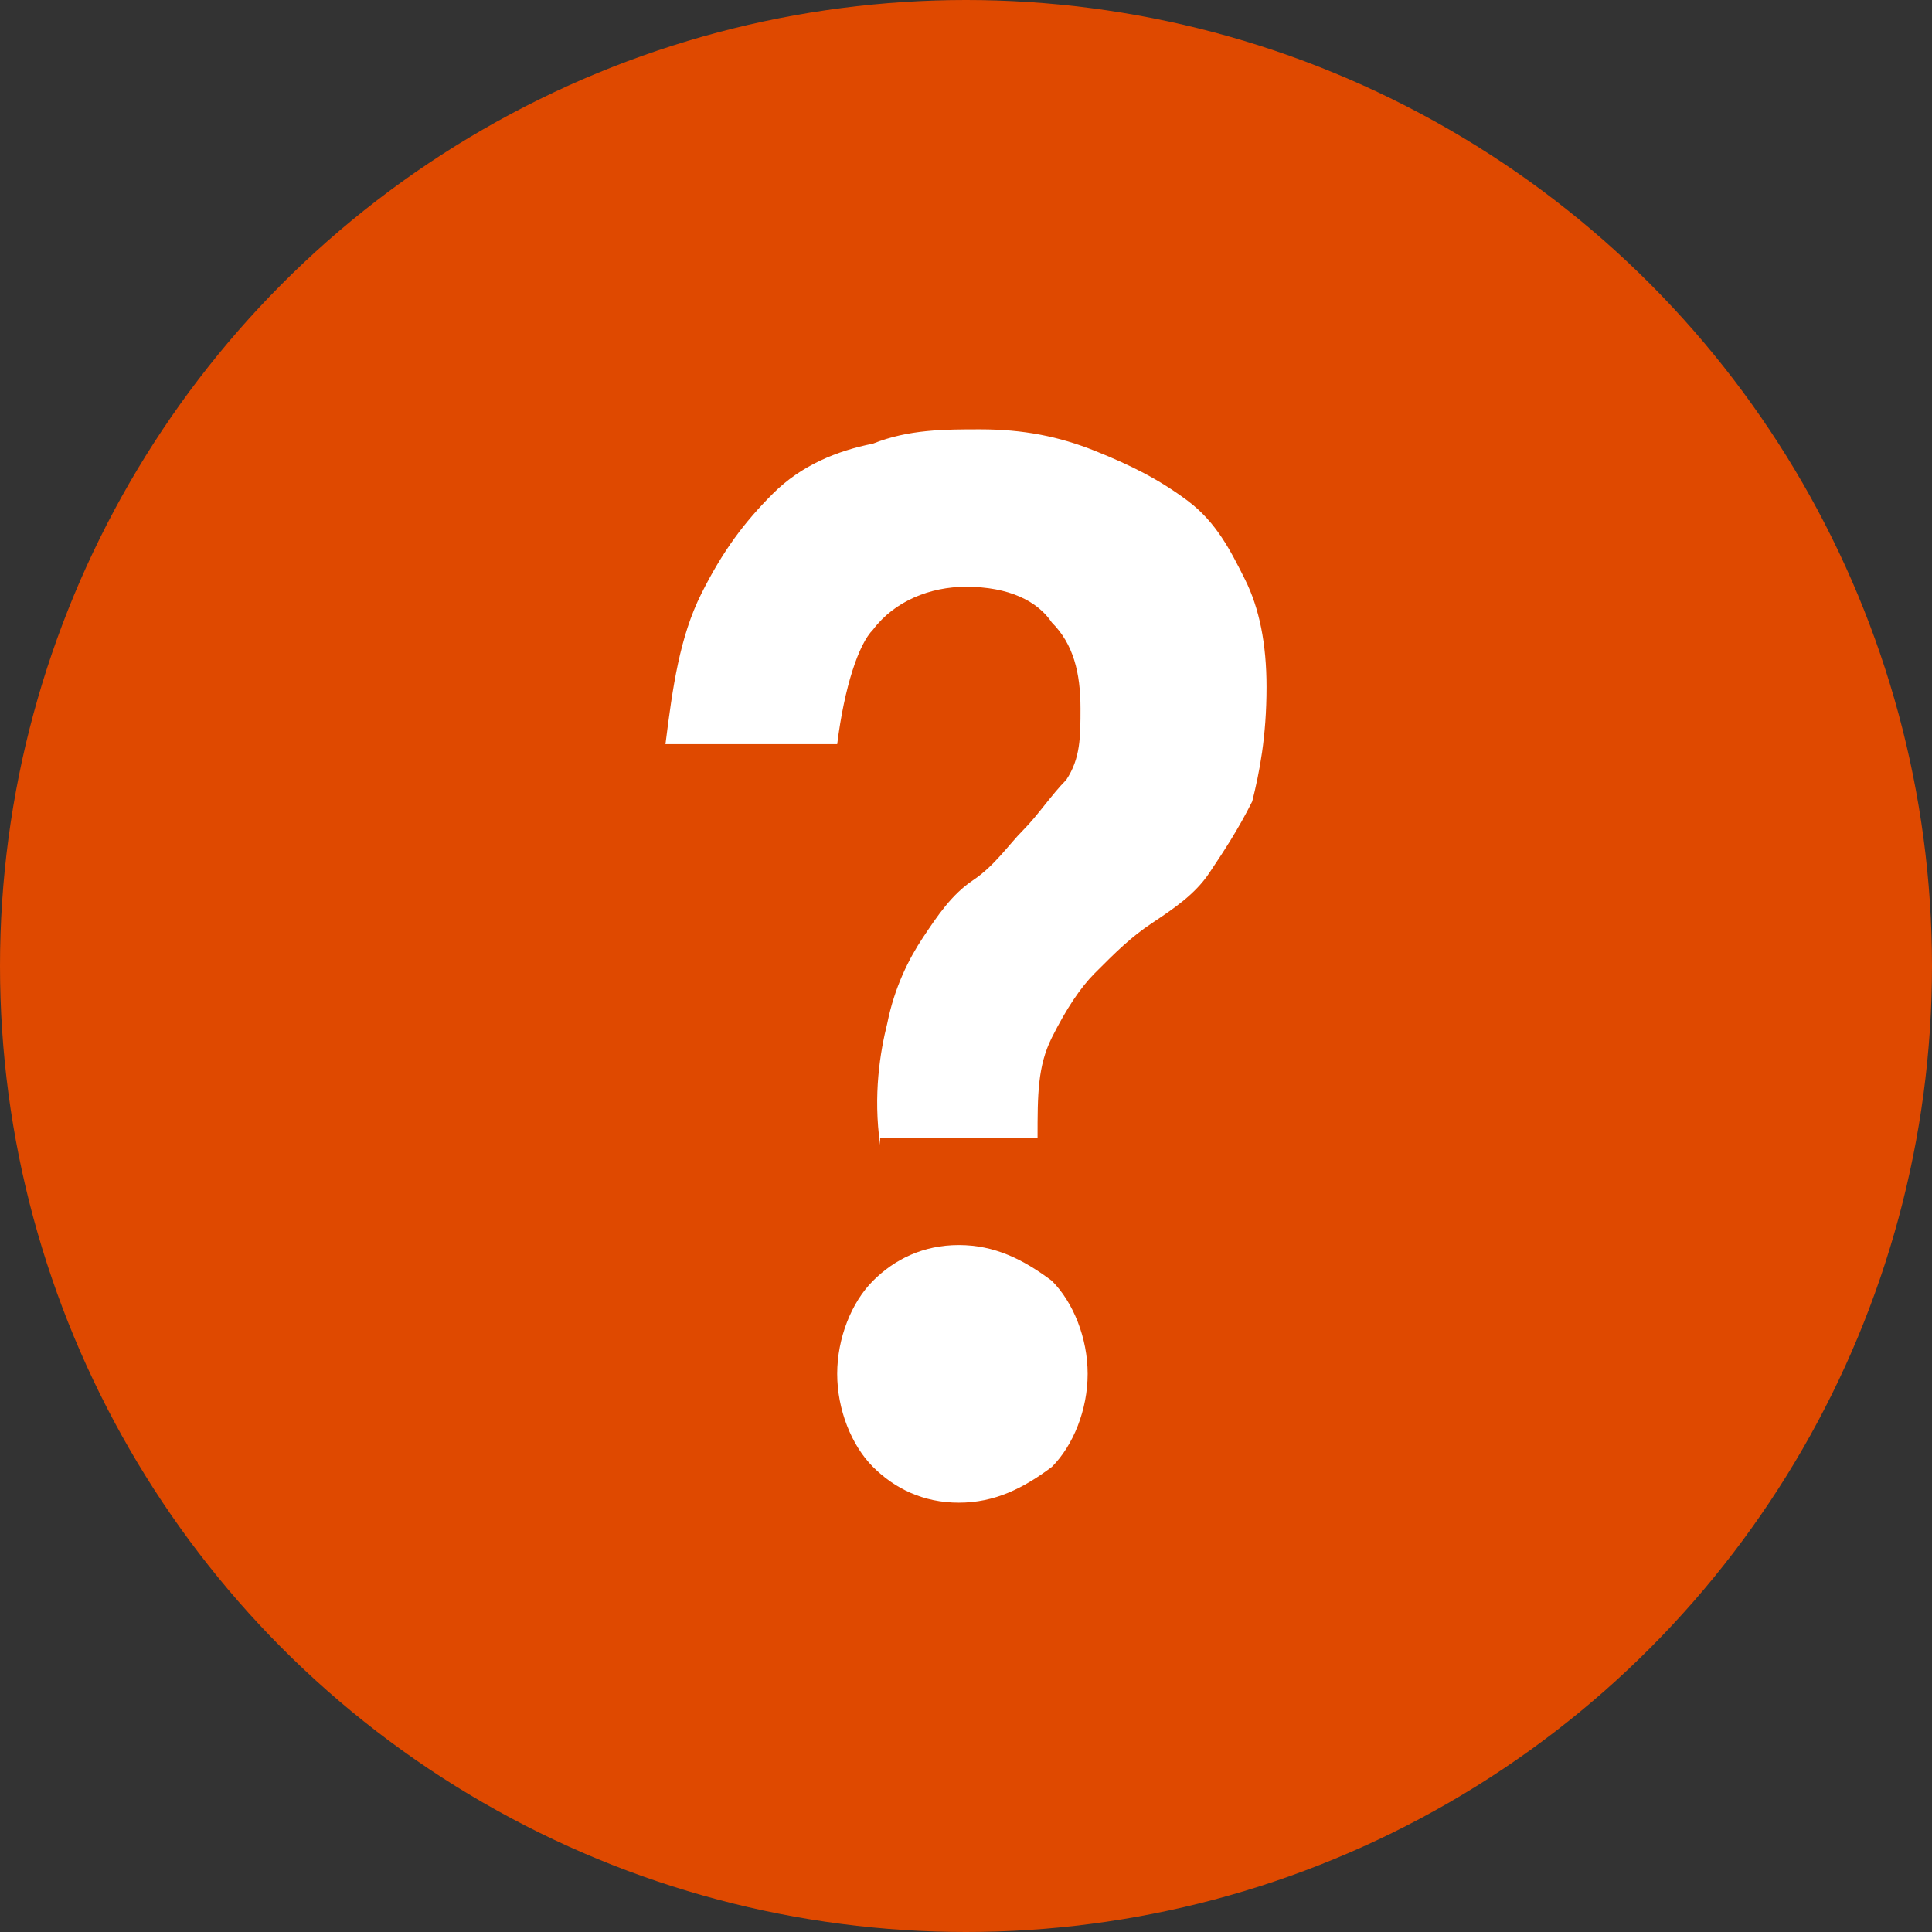 <?xml version="1.0" encoding="utf-8"?>
<!-- Generator: Adobe Illustrator 22.1.0, SVG Export Plug-In . SVG Version: 6.00 Build 0)  -->
<svg version="1.1" id="레이어_1" xmlns="http://www.w3.org/2000/svg" xmlns:xlink="http://www.w3.org/1999/xlink" x="0px"
	 y="0px" viewBox="0 0 27 27" style="enable-background:new 0 0 27 27;" xml:space="preserve">
<rect x="0" y="0" width="27" height="27" fill="#333333" stroke="none"/>
<style type="text/css">
	.st0{fill:#DF4900;}
	.st1{enable-background:new    ;}
	.st2{fill:#FFFFFF;}
</style>
<circle id="타원_1" class="st0" cx="13.5" cy="13.5" r="13.5"/>
<g class="st1">
	<path class="st2" d="M12.3,16c-0.1-0.7,0-1.3,0.1-1.7c0.1-0.5,0.3-0.9,0.5-1.2c0.2-0.3,0.4-0.6,0.7-0.8c0.3-0.2,0.5-0.5,0.7-0.7
		c0.2-0.2,0.4-0.5,0.6-0.7c0.2-0.3,0.2-0.6,0.2-1c0-0.5-0.1-0.9-0.4-1.2c-0.2-0.3-0.6-0.5-1.2-0.5c-0.5,0-1,0.2-1.3,0.6
		C12,9,11.8,9.6,11.7,10.4H9.3c0.1-0.8,0.2-1.5,0.5-2.1c0.3-0.6,0.6-1,1-1.4s0.9-0.6,1.4-0.7C12.7,6,13.2,6,13.7,6
		c0.6,0,1.1,0.1,1.6,0.3c0.5,0.2,0.9,0.4,1.3,0.7s0.6,0.7,0.8,1.1c0.2,0.4,0.3,0.9,0.3,1.5c0,0.7-0.1,1.2-0.2,1.6
		c-0.2,0.4-0.4,0.7-0.6,1c-0.2,0.3-0.5,0.5-0.8,0.7c-0.3,0.2-0.5,0.4-0.8,0.7c-0.2,0.2-0.4,0.5-0.6,0.9s-0.2,0.8-0.2,1.4H12.3z
		 M13.4,21c-0.5,0-0.9-0.2-1.2-0.5c-0.3-0.3-0.5-0.8-0.5-1.3s0.2-1,0.5-1.3c0.3-0.3,0.7-0.5,1.2-0.5c0.5,0,0.9,0.2,1.3,0.5
		c0.3,0.3,0.5,0.8,0.5,1.3s-0.2,1-0.5,1.3C14.3,20.8,13.9,21,13.4,21z"/>
</g>
</svg>
